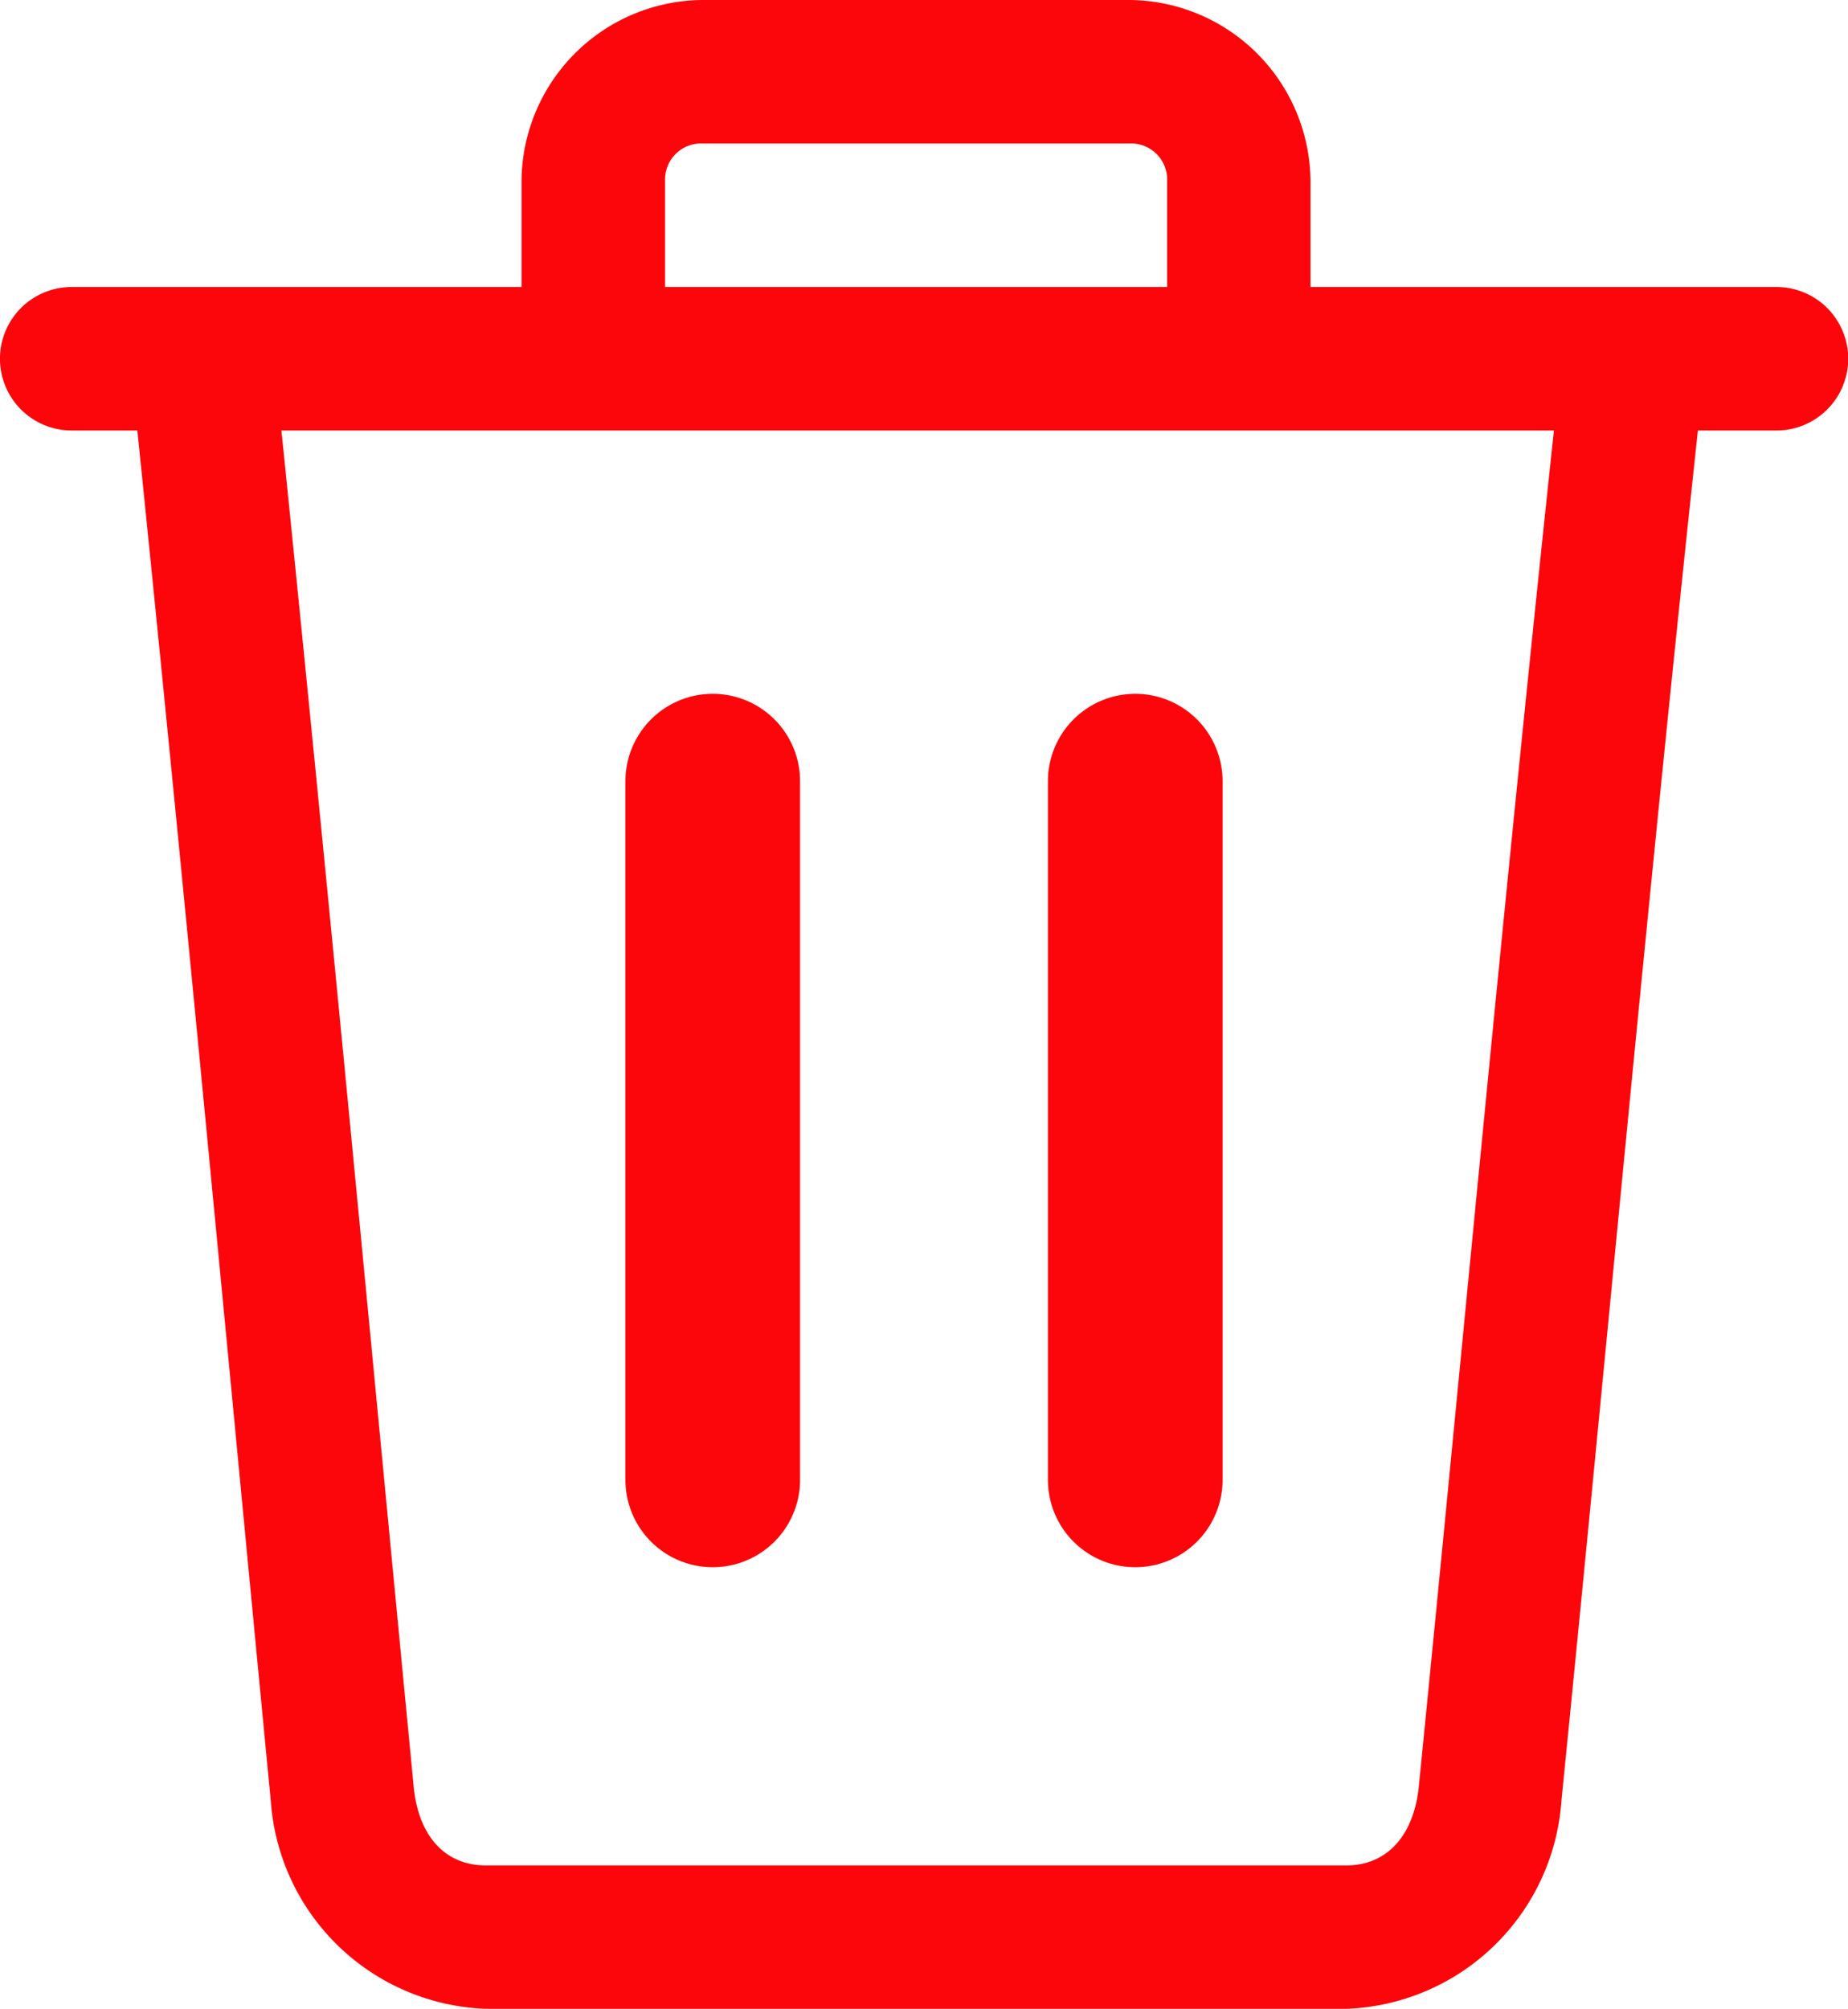 <svg xmlns="http://www.w3.org/2000/svg" width="21.165" height="23" viewBox="0 0 21.165 23">
  <g id="Grupo_1298" data-name="Grupo 1298" transform="translate(-3.117 -2)">
    <path id="Trazado_2887" data-name="Trazado 2887" d="M11.165,2A2.088,2.088,0,0,0,9.09,4.074V5.286H3.938a.821.821,0,1,0,0,1.643h.752c.536,5.223,1.023,10.453,1.528,15.686A2.561,2.561,0,0,0,8.68,25h9.857A2.562,2.562,0,0,0,21,22.618C21.524,17.381,22,12.147,22.563,6.929h.9a.821.821,0,0,0,0-1.643H18.126V4.074A2.089,2.089,0,0,0,16.051,2Zm0,1.643h4.887a.413.413,0,0,1,.432.431V5.286h-5.75V4.074A.413.413,0,0,1,11.165,3.643ZM6.34,6.929H20.914c-.577,5.393-1.092,10.968-1.547,15.521-.056.566-.364.908-.83.908H8.68c-.467,0-.77-.337-.825-.9C7.356,17.284,6.87,12.105,6.34,6.929Z" transform="translate(0)" fill="#fc060b"/>
    <path id="Trazado_2888" data-name="Trazado 2888" d="M13,13a1,1,0,0,0-1,1v8a1,1,0,0,0,2,0V14A1,1,0,0,0,13,13Z" transform="translate(-1.72 -3.056)" fill="#fc060b"/>
    <path id="Trazado_2889" data-name="Trazado 2889" d="M19,13a1,1,0,0,0-1,1v8a1,1,0,0,0,2,0V14A1,1,0,0,0,19,13Z" transform="translate(-2.881 -3.056)" fill="#fc060b"/>
  </g>
</svg>
